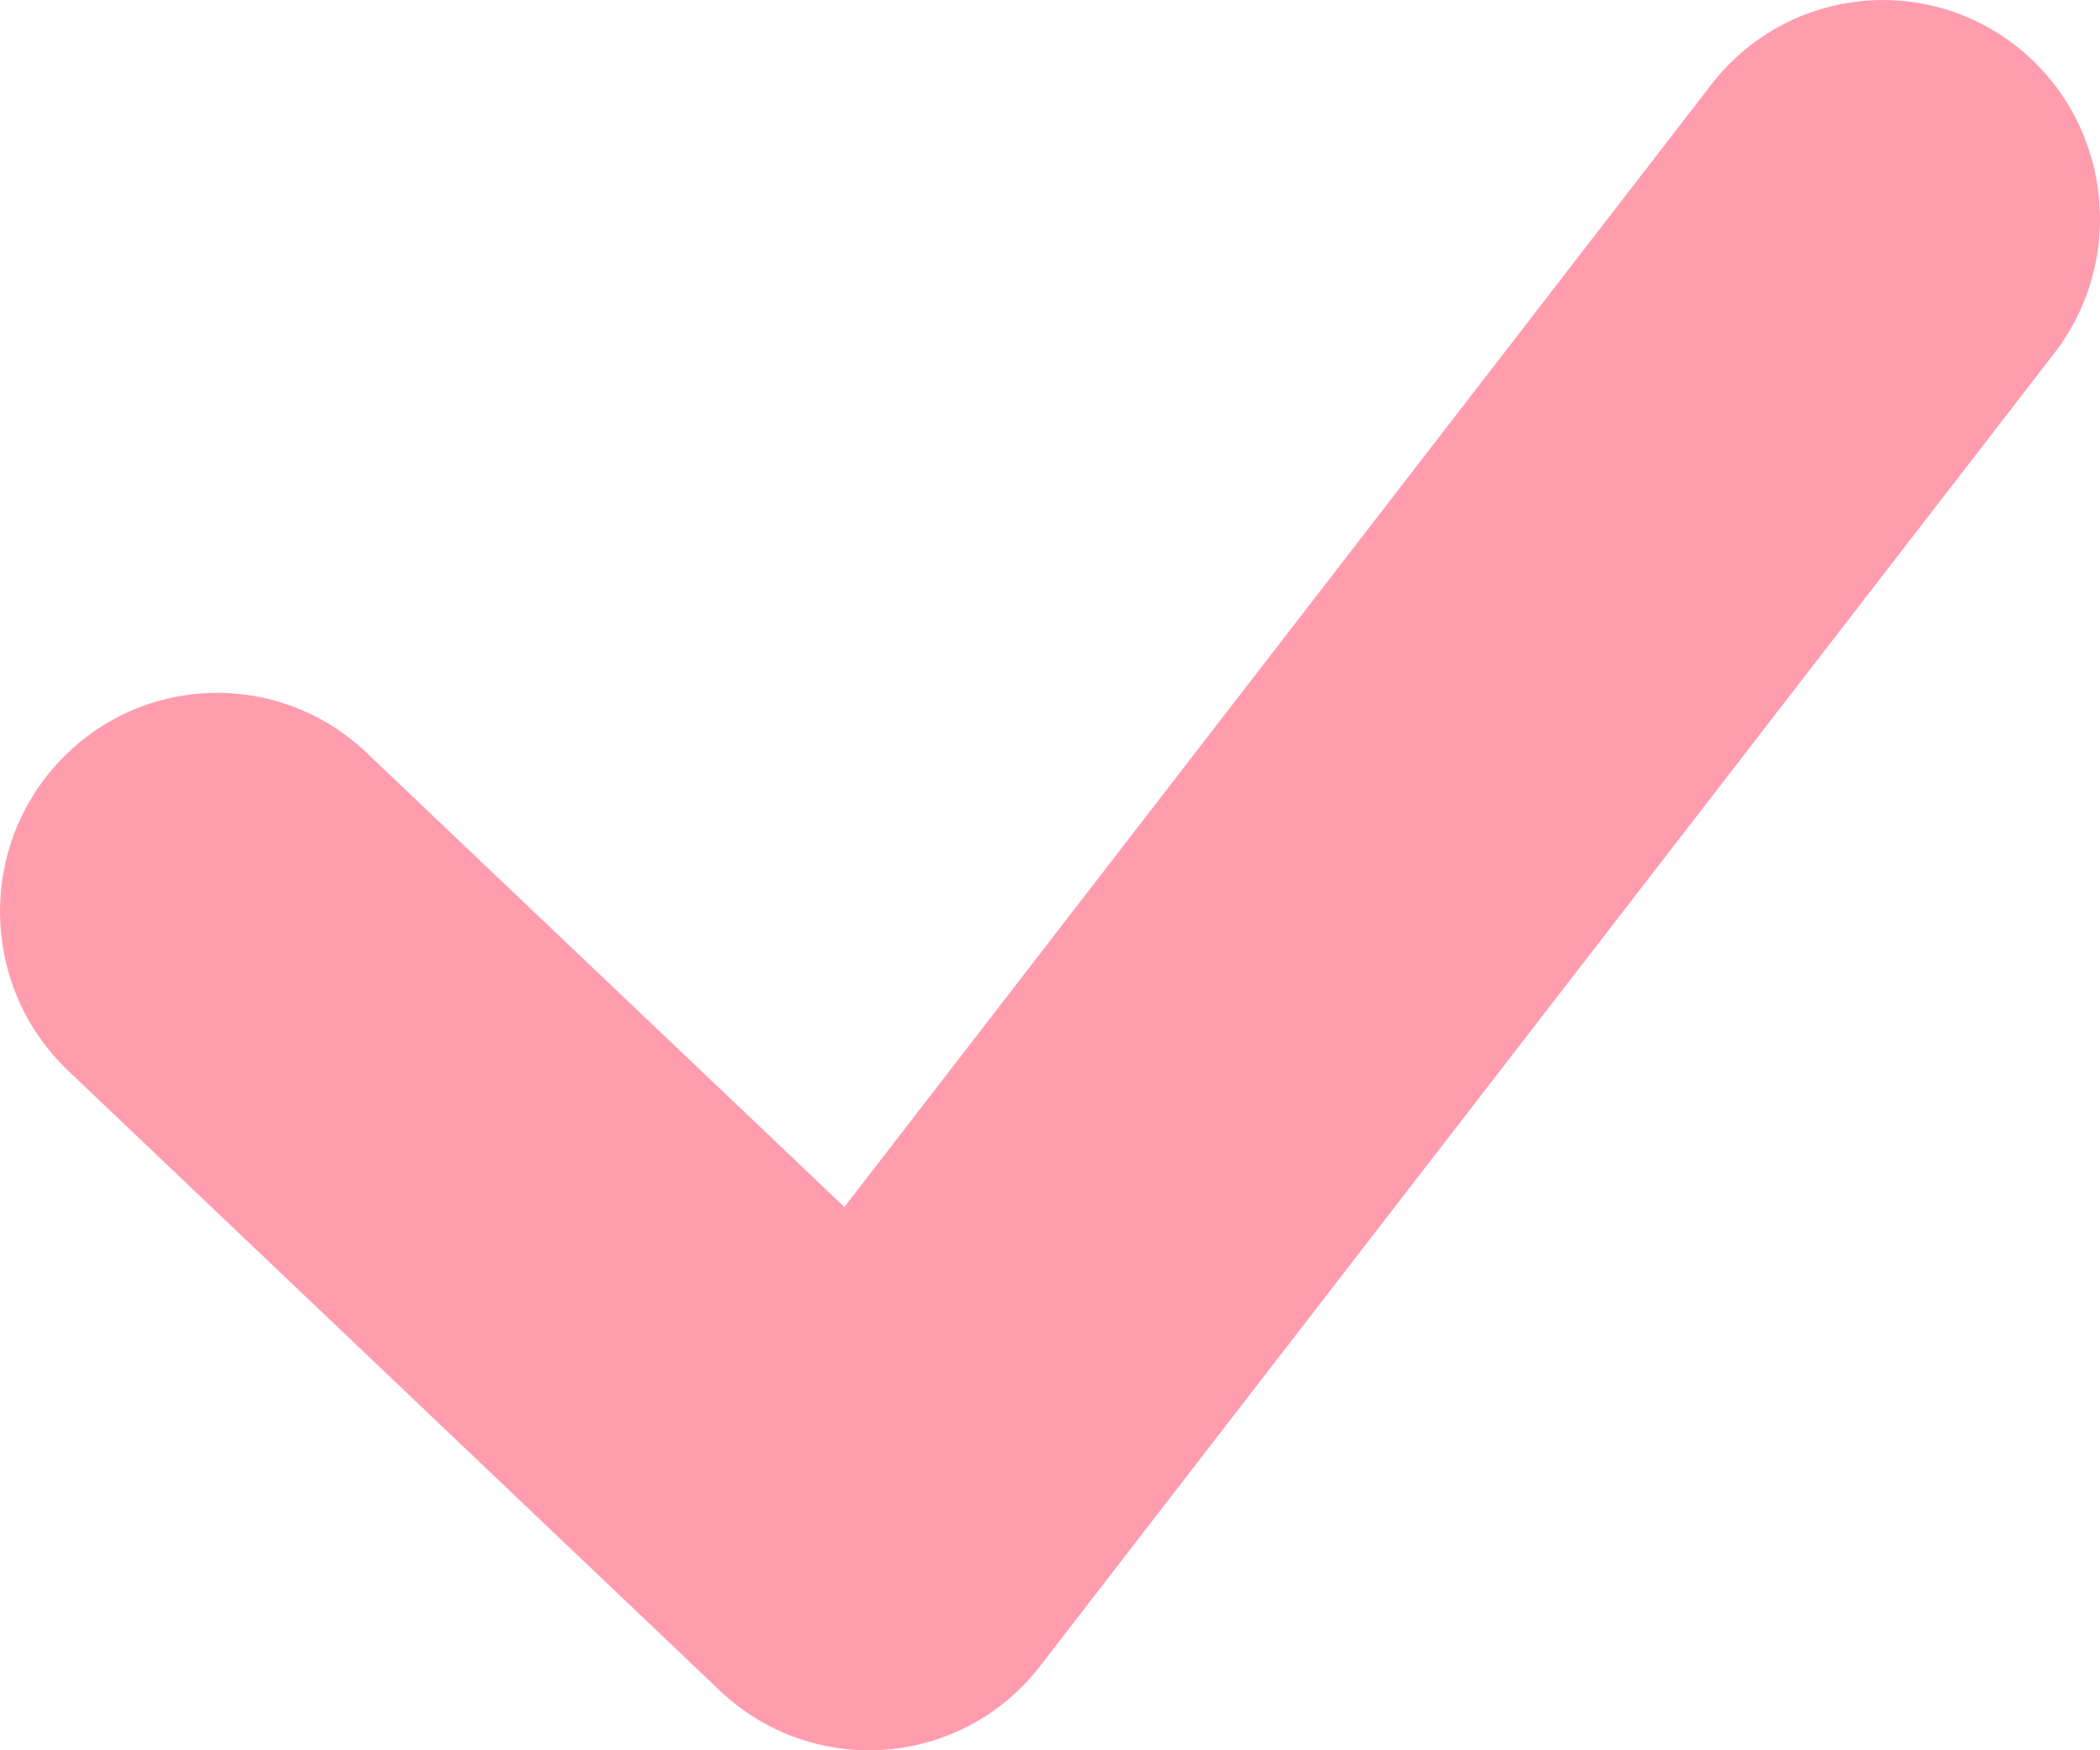 <svg width="12" height="10" viewBox="0 0 12 10" fill="none" xmlns="http://www.w3.org/2000/svg">
<path d="M2.094 4.3C1.595 3.826 0.81 3.848 0.339 4.35C-0.132 4.852 -0.109 5.643 0.389 6.117L4.113 9.659C4.646 10.165 5.496 10.1 5.945 9.517L11.739 2.018C12.159 1.473 12.062 0.687 11.521 0.263C10.979 -0.16 10.2 -0.062 9.779 0.483L4.825 6.896L2.094 4.3Z" fill="#FF9DAF"/>
</svg>

